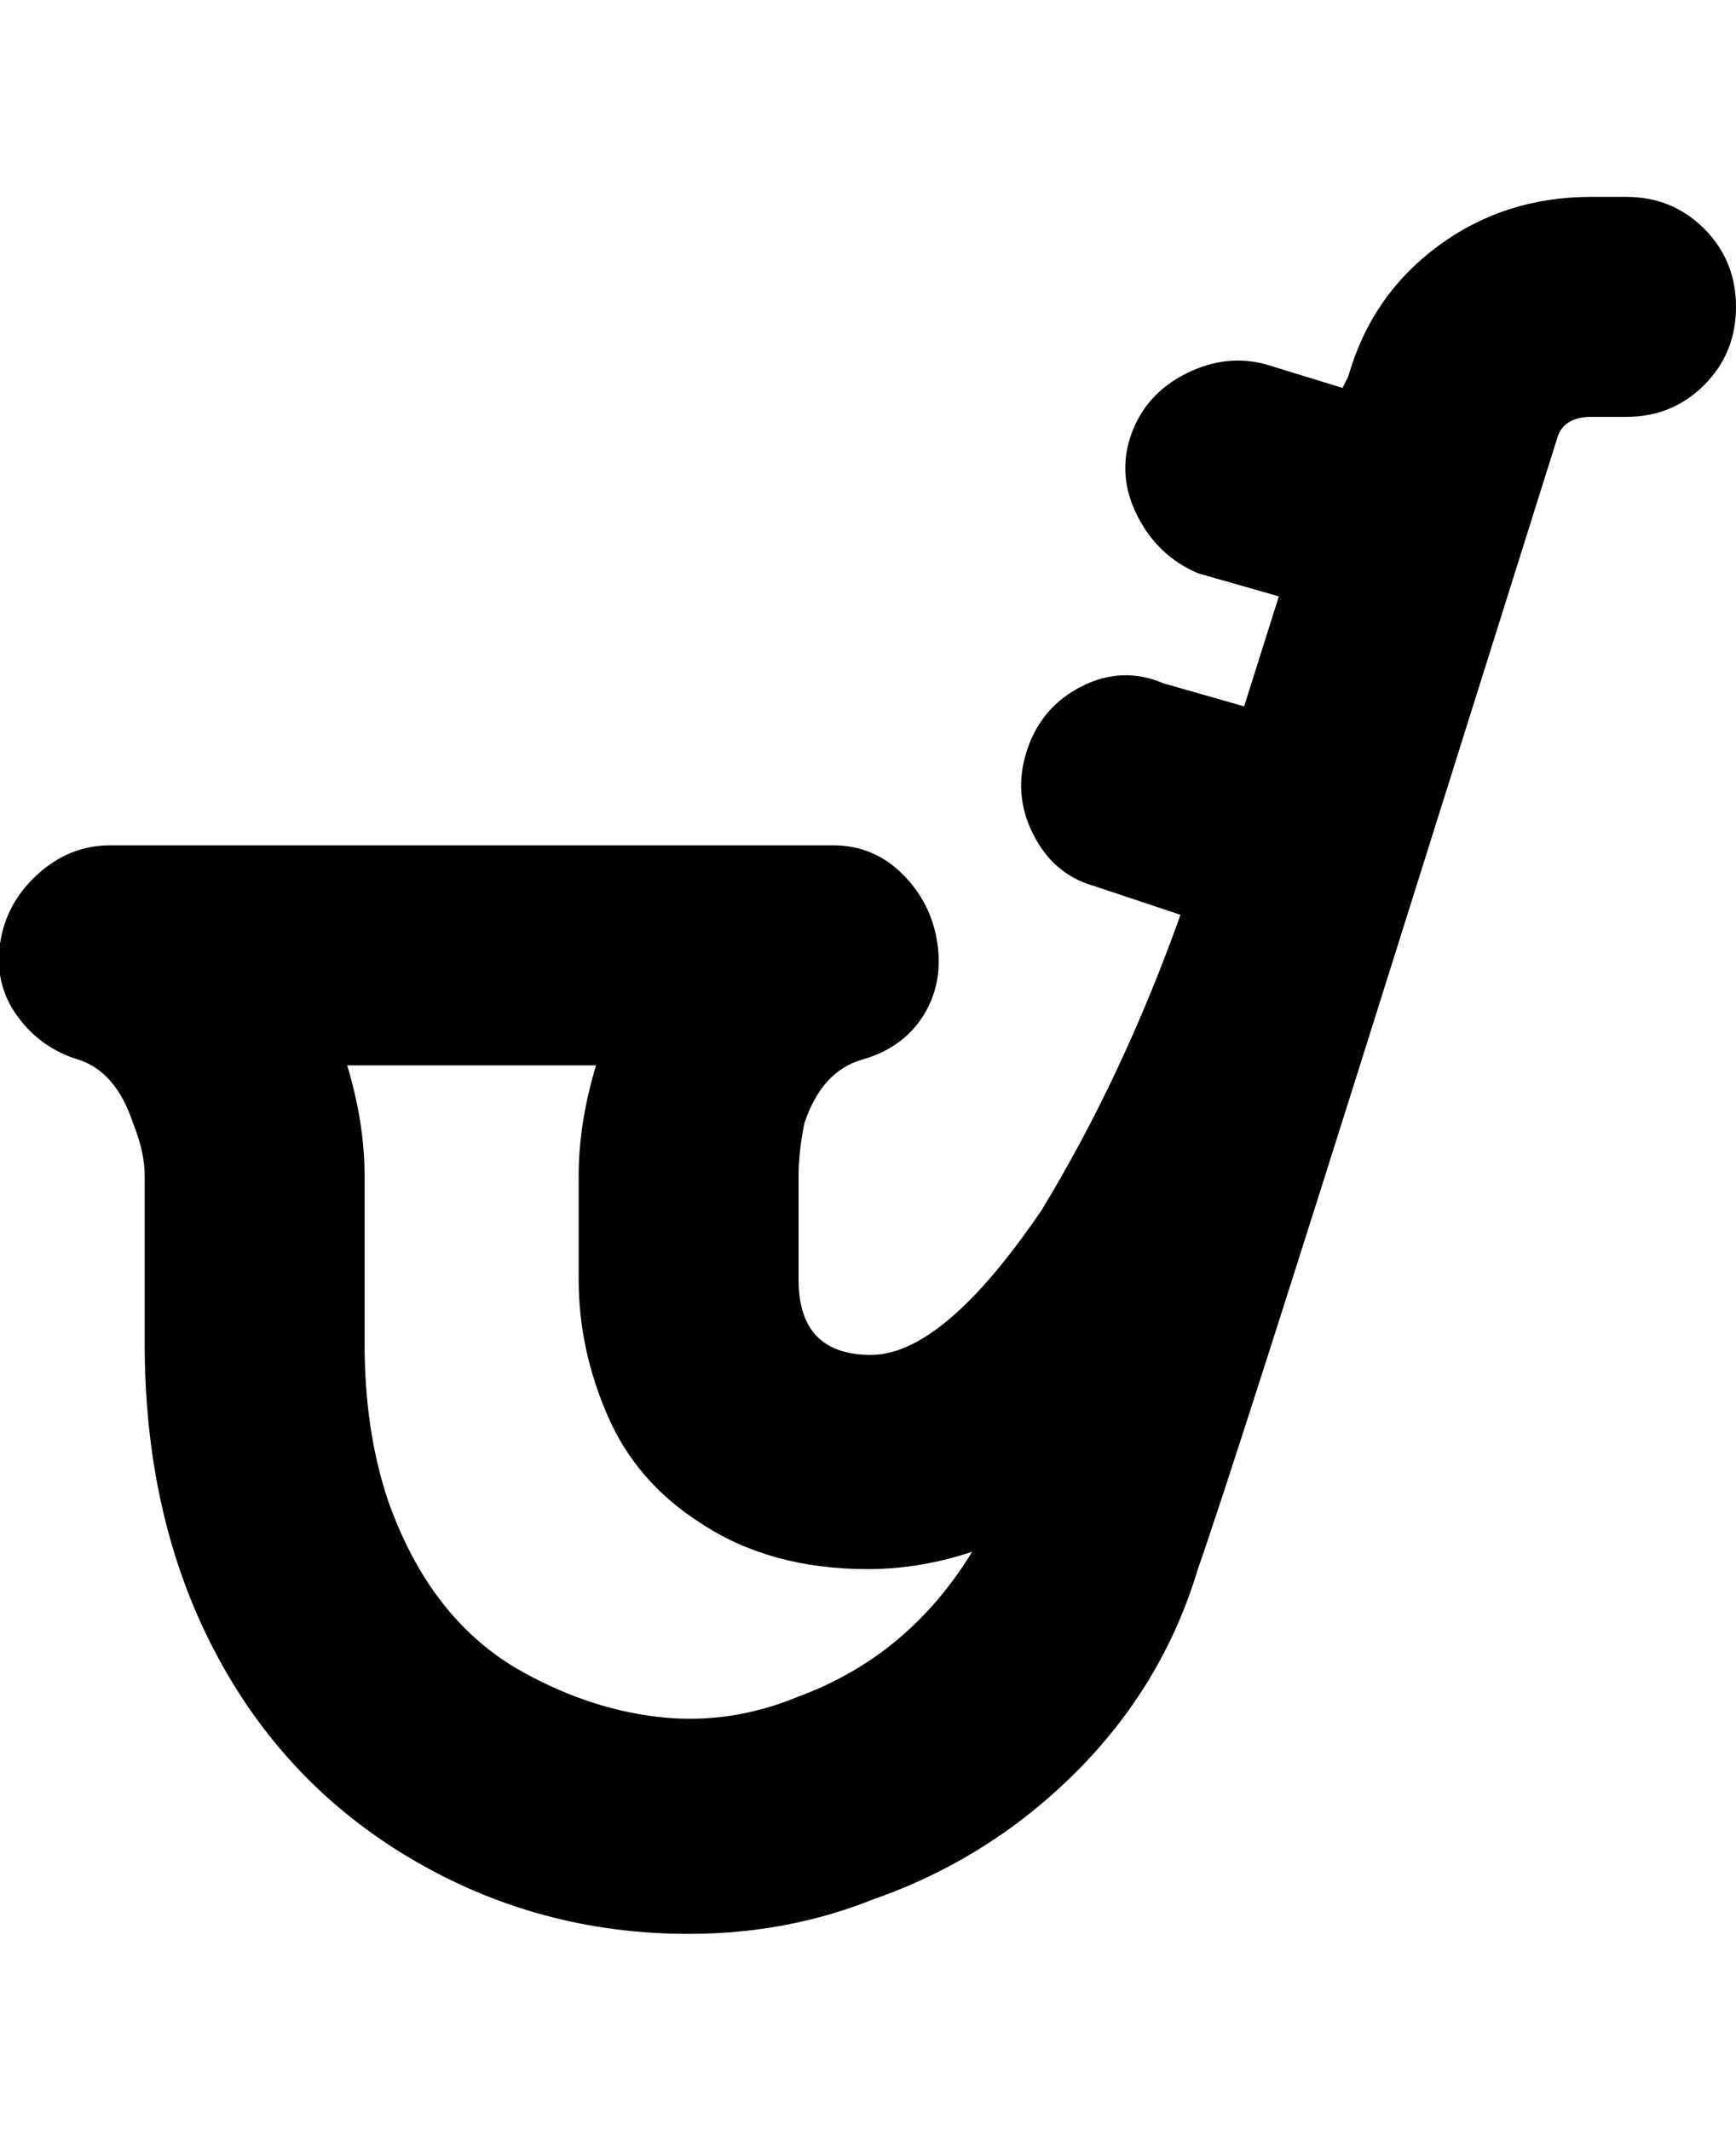 <svg viewBox="0 0 300.002 368" xmlns="http://www.w3.org/2000/svg"><path d="M281.002 34h-6q-15 0-26.5 8.5t-15.5 22.5l-1 2-13-4q-7-2-14 1.5t-9.5 10.5q-2.5 7 1 14t10.5 10l14 4-6 19-14-4q-7-3-14 .5t-9.5 11q-2.5 7.5 1 14.5t10.5 9l15 5q-10 28-24 51-17 25-29.5 25t-12.5-13v-18q0-4 1-9 3-9 10-11t10.5-7.5q3.5-5.5 2.5-12.5t-6-12q-5-5-12-5h-125q-7 0-12.5 5t-6.5 12q-1 7 3 12.5t10.5 7.5q6.5 2 9.5 11 2 5 2 9v29q0 30 12 53t34 36q22 13 48 13 17 0 32-6 20-7 35-22t21-35q6-17 34-106l28-89q1-4 6-4h6q8 0 13.5-5.5t5.5-13.5q0-8-5.5-13.5t-13.5-5.5zm-143 259q-12 5-24.5 3.5t-24.5-8.5q-15-9-22-29-4-12-4-27v-29q0-9-3-19h43q-3 10-3 19v18q0 12 5 23.5t16 18.5q12 8 29 8 9 0 18-3-11 18-30 25z"/></svg>
